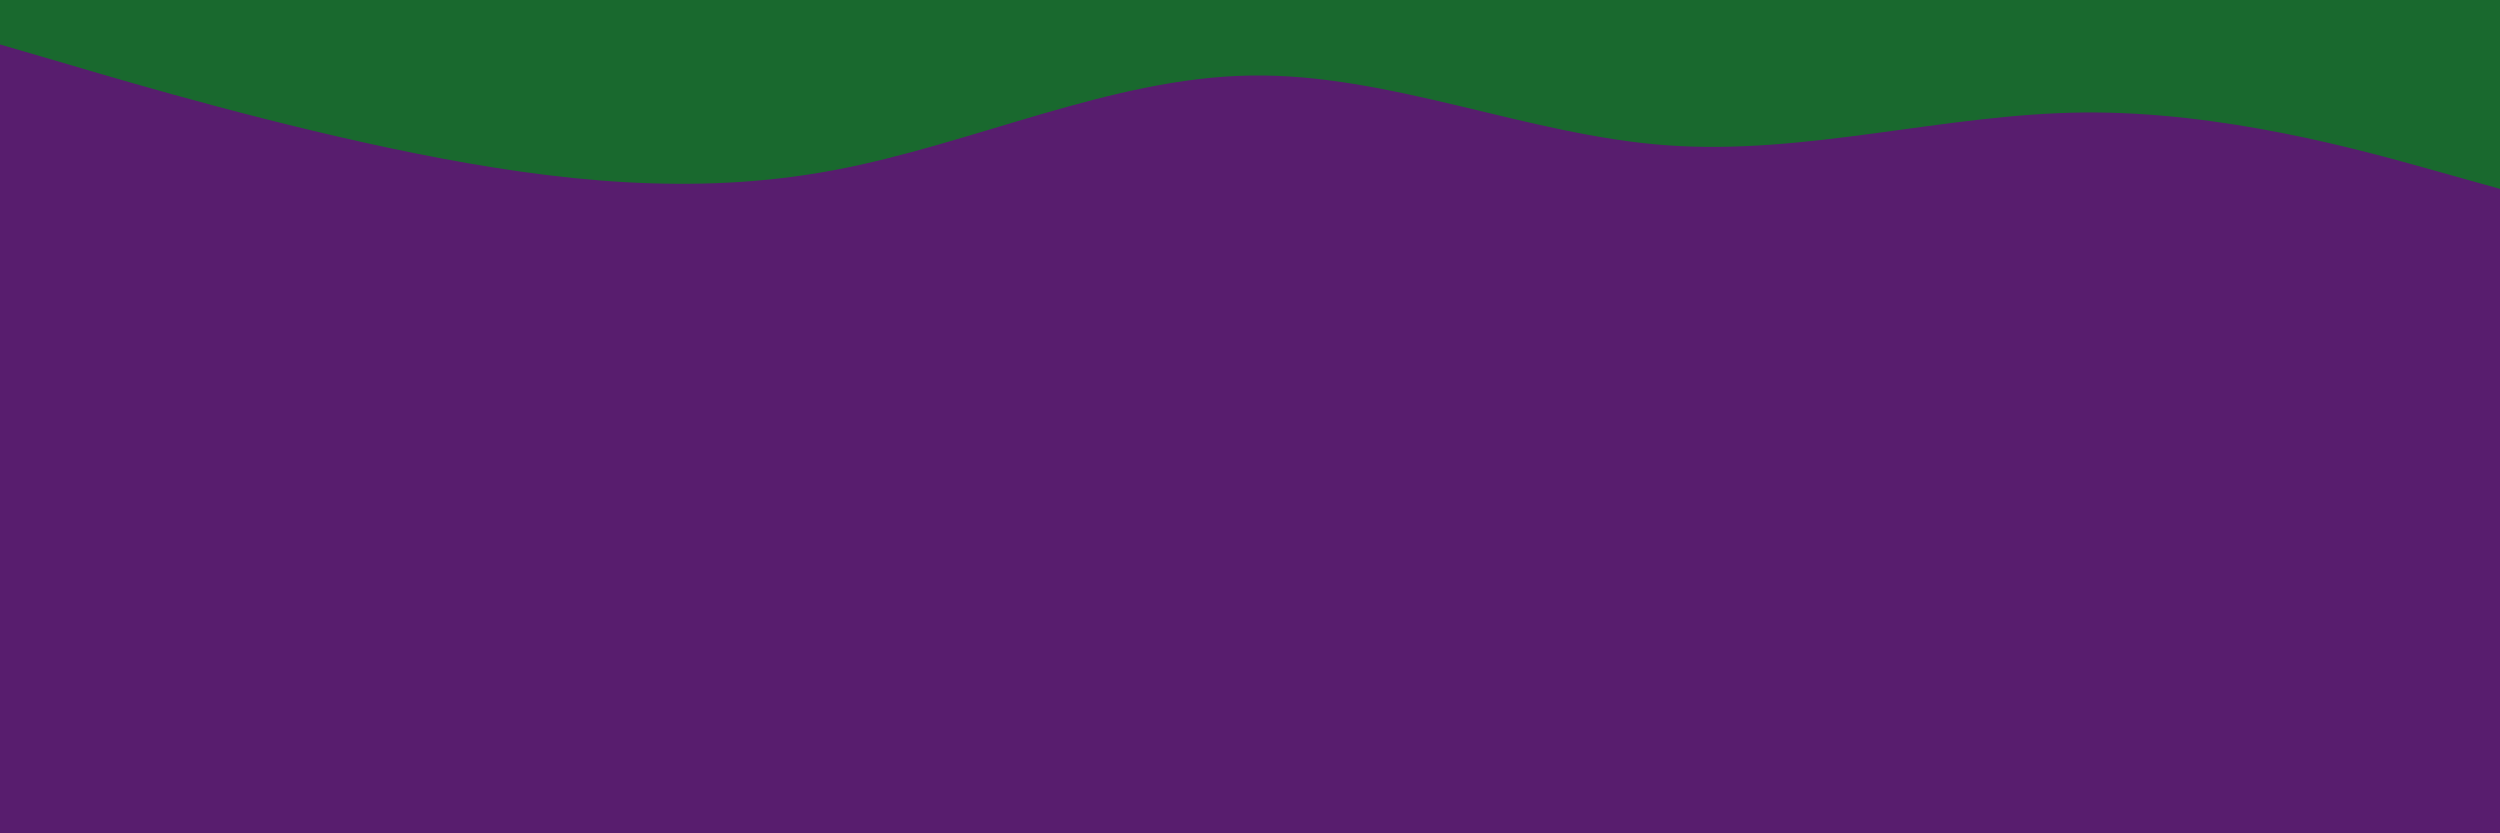 <svg id="visual" viewBox="0 0 900 300" width="900" height="300" xmlns="http://www.w3.org/2000/svg" xmlns:xlink="http://www.w3.org/1999/xlink" version="1.1"><rect x="0" y="0" width="900" height="300" fill="#581d6e"></rect><path d="M0 16L25 23.3C50 30.7 100 45.3 150 55.3C200 65.3 250 70.7 300 61.3C350 52 400 28 450 27.2C500 26.3 550 48.7 600 52.3C650 56 700 41 750 40.5C800 40 850 54 875 61L900 68L900 0L875 0C850 0 800 0 750 0C700 0 650 0 600 0C550 0 500 0 450 0C400 0 350 0 300 0C250 0 200 0 150 0C100 0 50 0 25 0L0 0Z" fill="#19692e" stroke-linecap="round" stroke-linejoin="miter"></path></svg>
